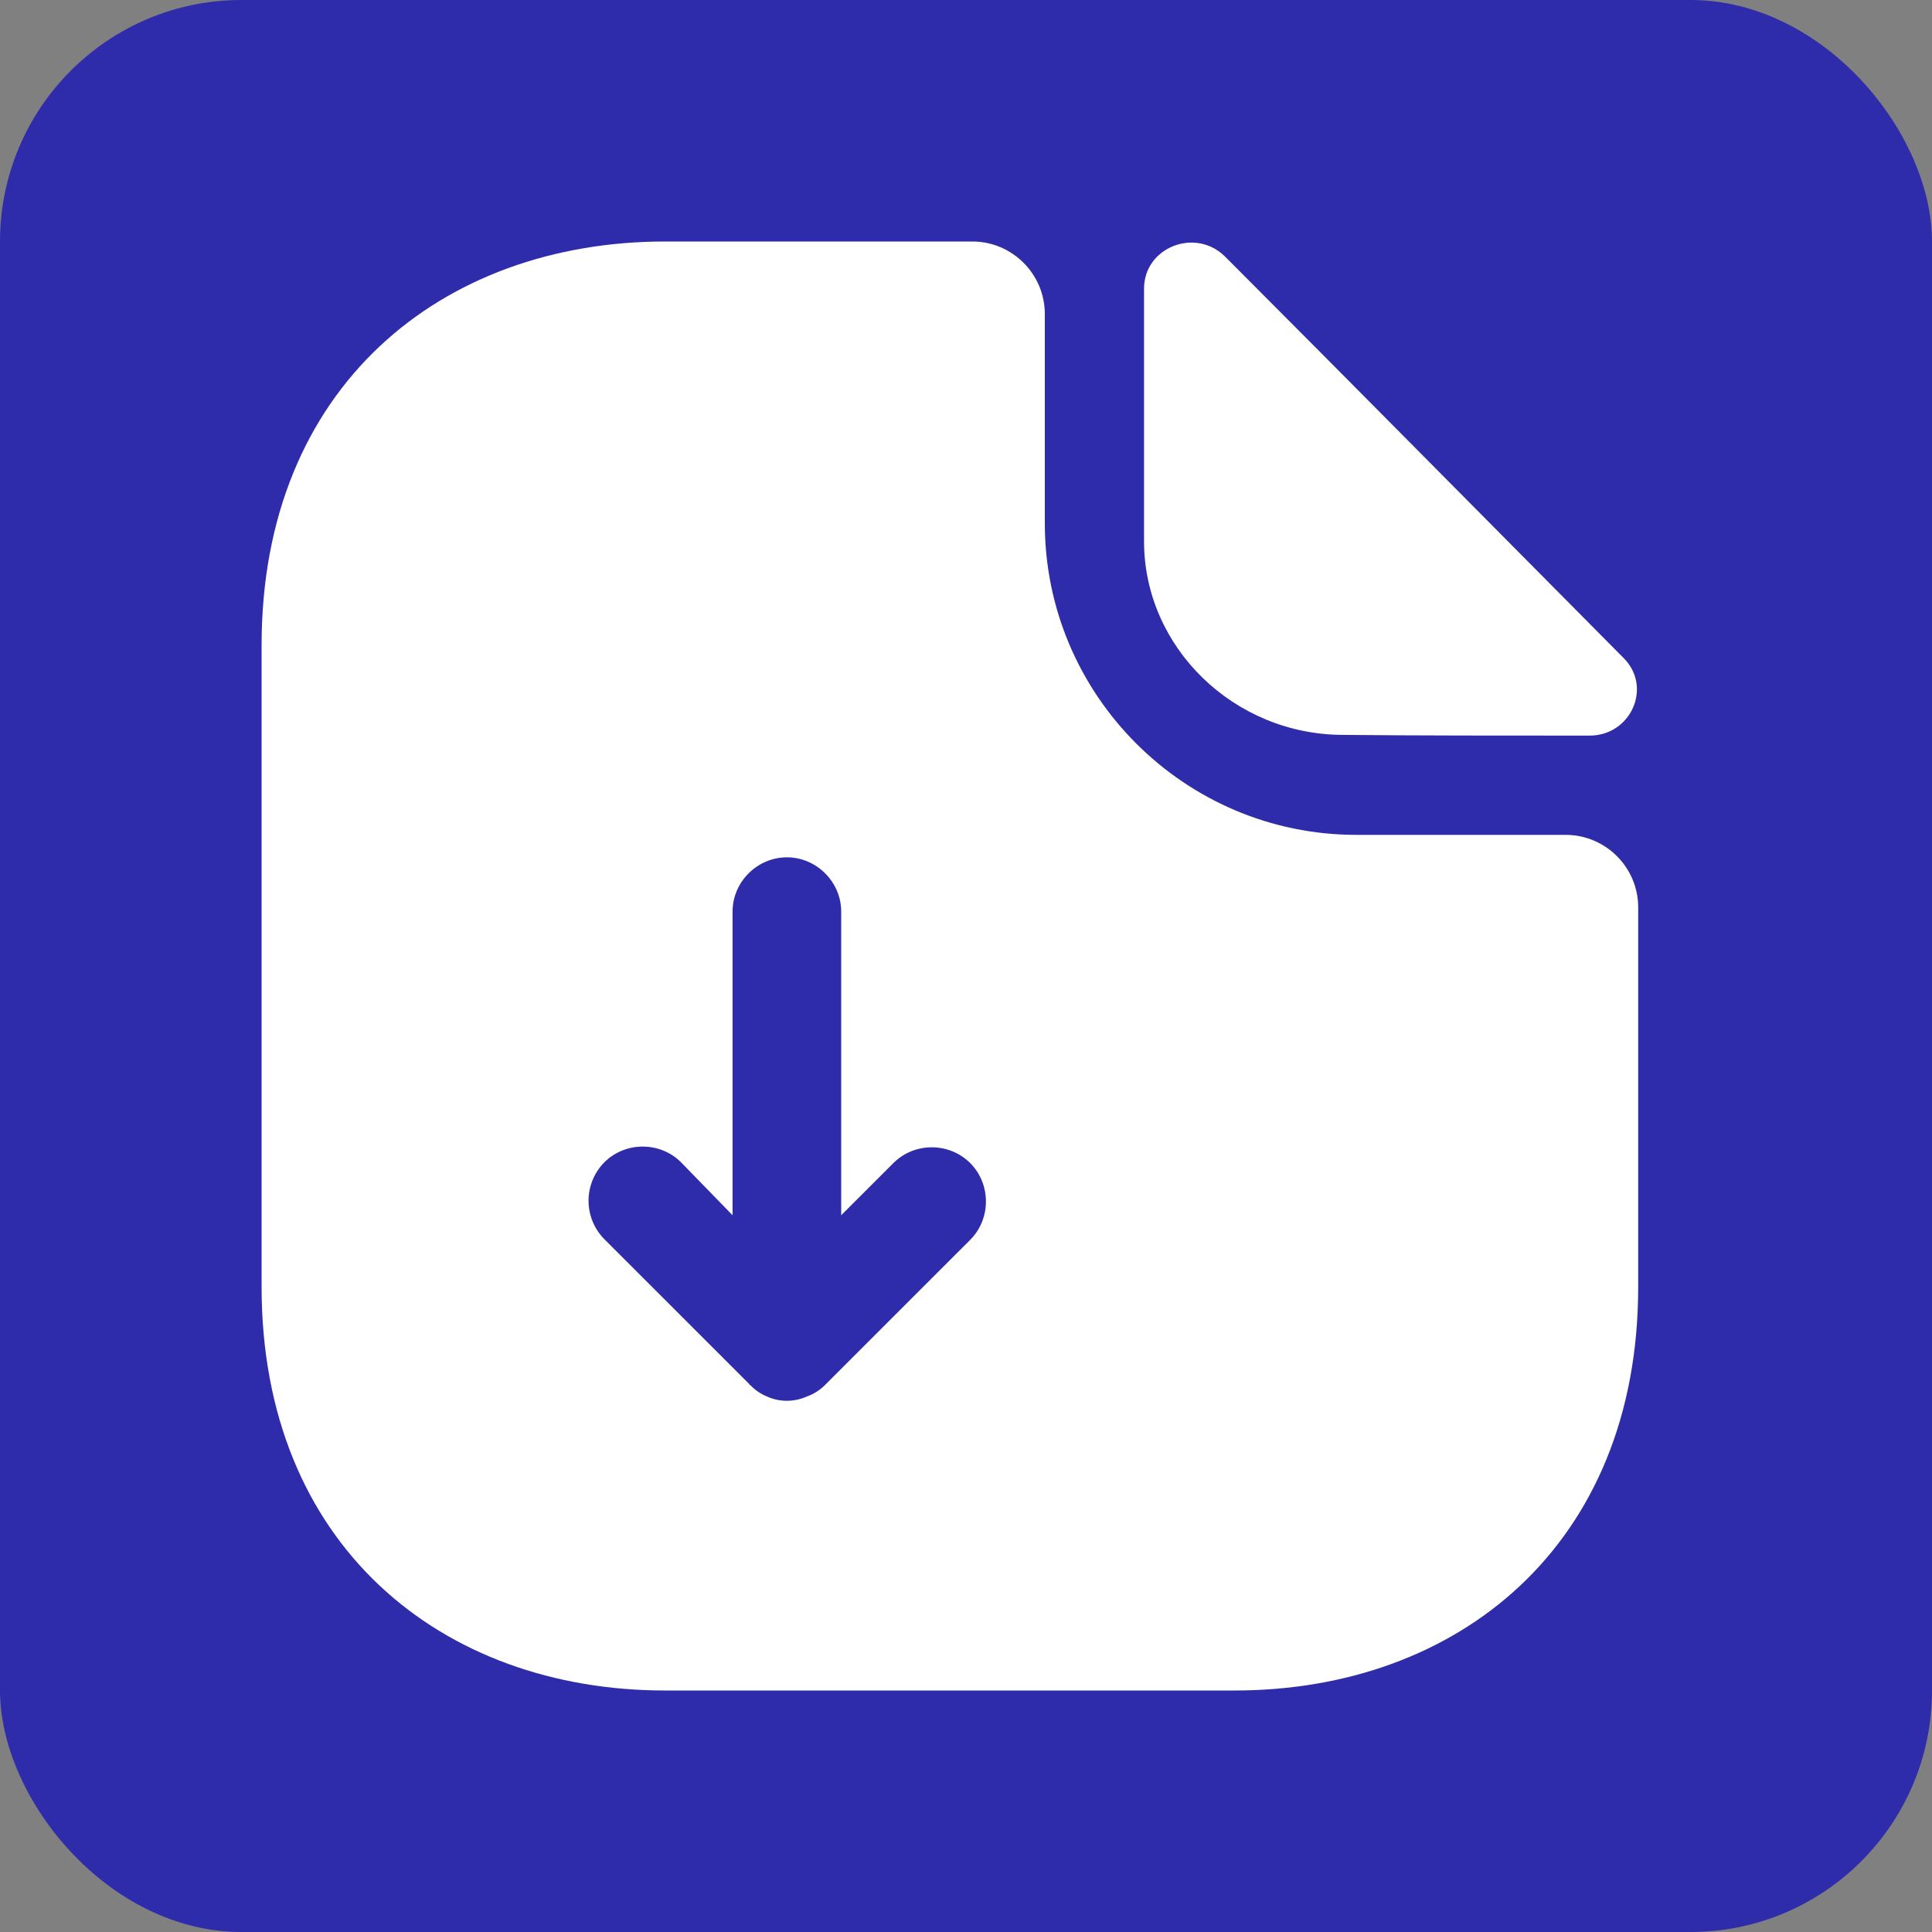 <svg width="64" height="64" viewBox="0 0 64 64" fill="none" xmlns="http://www.w3.org/2000/svg">
<rect x="0" y="0" width="64" height="64" fill="#808080" stroke="none"/>
<rect width="64" height="64" rx="8" fill="#2F2CAB"/>
<path d="M51.867 27.656H44.931C39.242 27.656 34.611 23.024 34.611 17.336V10.4C34.611 9.08 33.531 8 32.211 8H22.035C14.643 8 8.666 12.8 8.666 21.368V42.632C8.666 51.2 14.643 56 22.035 56H40.898C48.291 56 54.267 51.2 54.267 42.632V30.056C54.267 28.736 53.187 27.656 51.867 27.656ZM32.139 41.072L27.338 45.872C27.171 46.04 26.954 46.184 26.738 46.256C26.528 46.353 26.299 46.403 26.067 46.403C25.834 46.403 25.605 46.353 25.395 46.256C25.196 46.173 25.016 46.05 24.866 45.896C24.843 45.872 24.819 45.872 24.819 45.848L20.018 41.048C19.684 40.709 19.496 40.252 19.496 39.776C19.496 39.3 19.684 38.843 20.018 38.504C20.715 37.808 21.866 37.808 22.562 38.504L24.267 40.256V30.2C24.267 29.216 25.082 28.4 26.067 28.4C27.05 28.4 27.866 29.216 27.866 30.2V40.256L29.595 38.528C30.291 37.832 31.442 37.832 32.139 38.528C32.834 39.224 32.834 40.376 32.139 41.072Z" fill="white"/>
<path d="M44.498 24.344C46.778 24.368 49.946 24.368 52.658 24.368C54.026 24.368 54.746 22.76 53.786 21.8C50.33 18.32 44.138 12.056 40.586 8.504C39.602 7.52 37.898 8.192 37.898 9.56V17.936C37.898 21.44 40.874 24.344 44.498 24.344Z" fill="white"/>
</svg>
